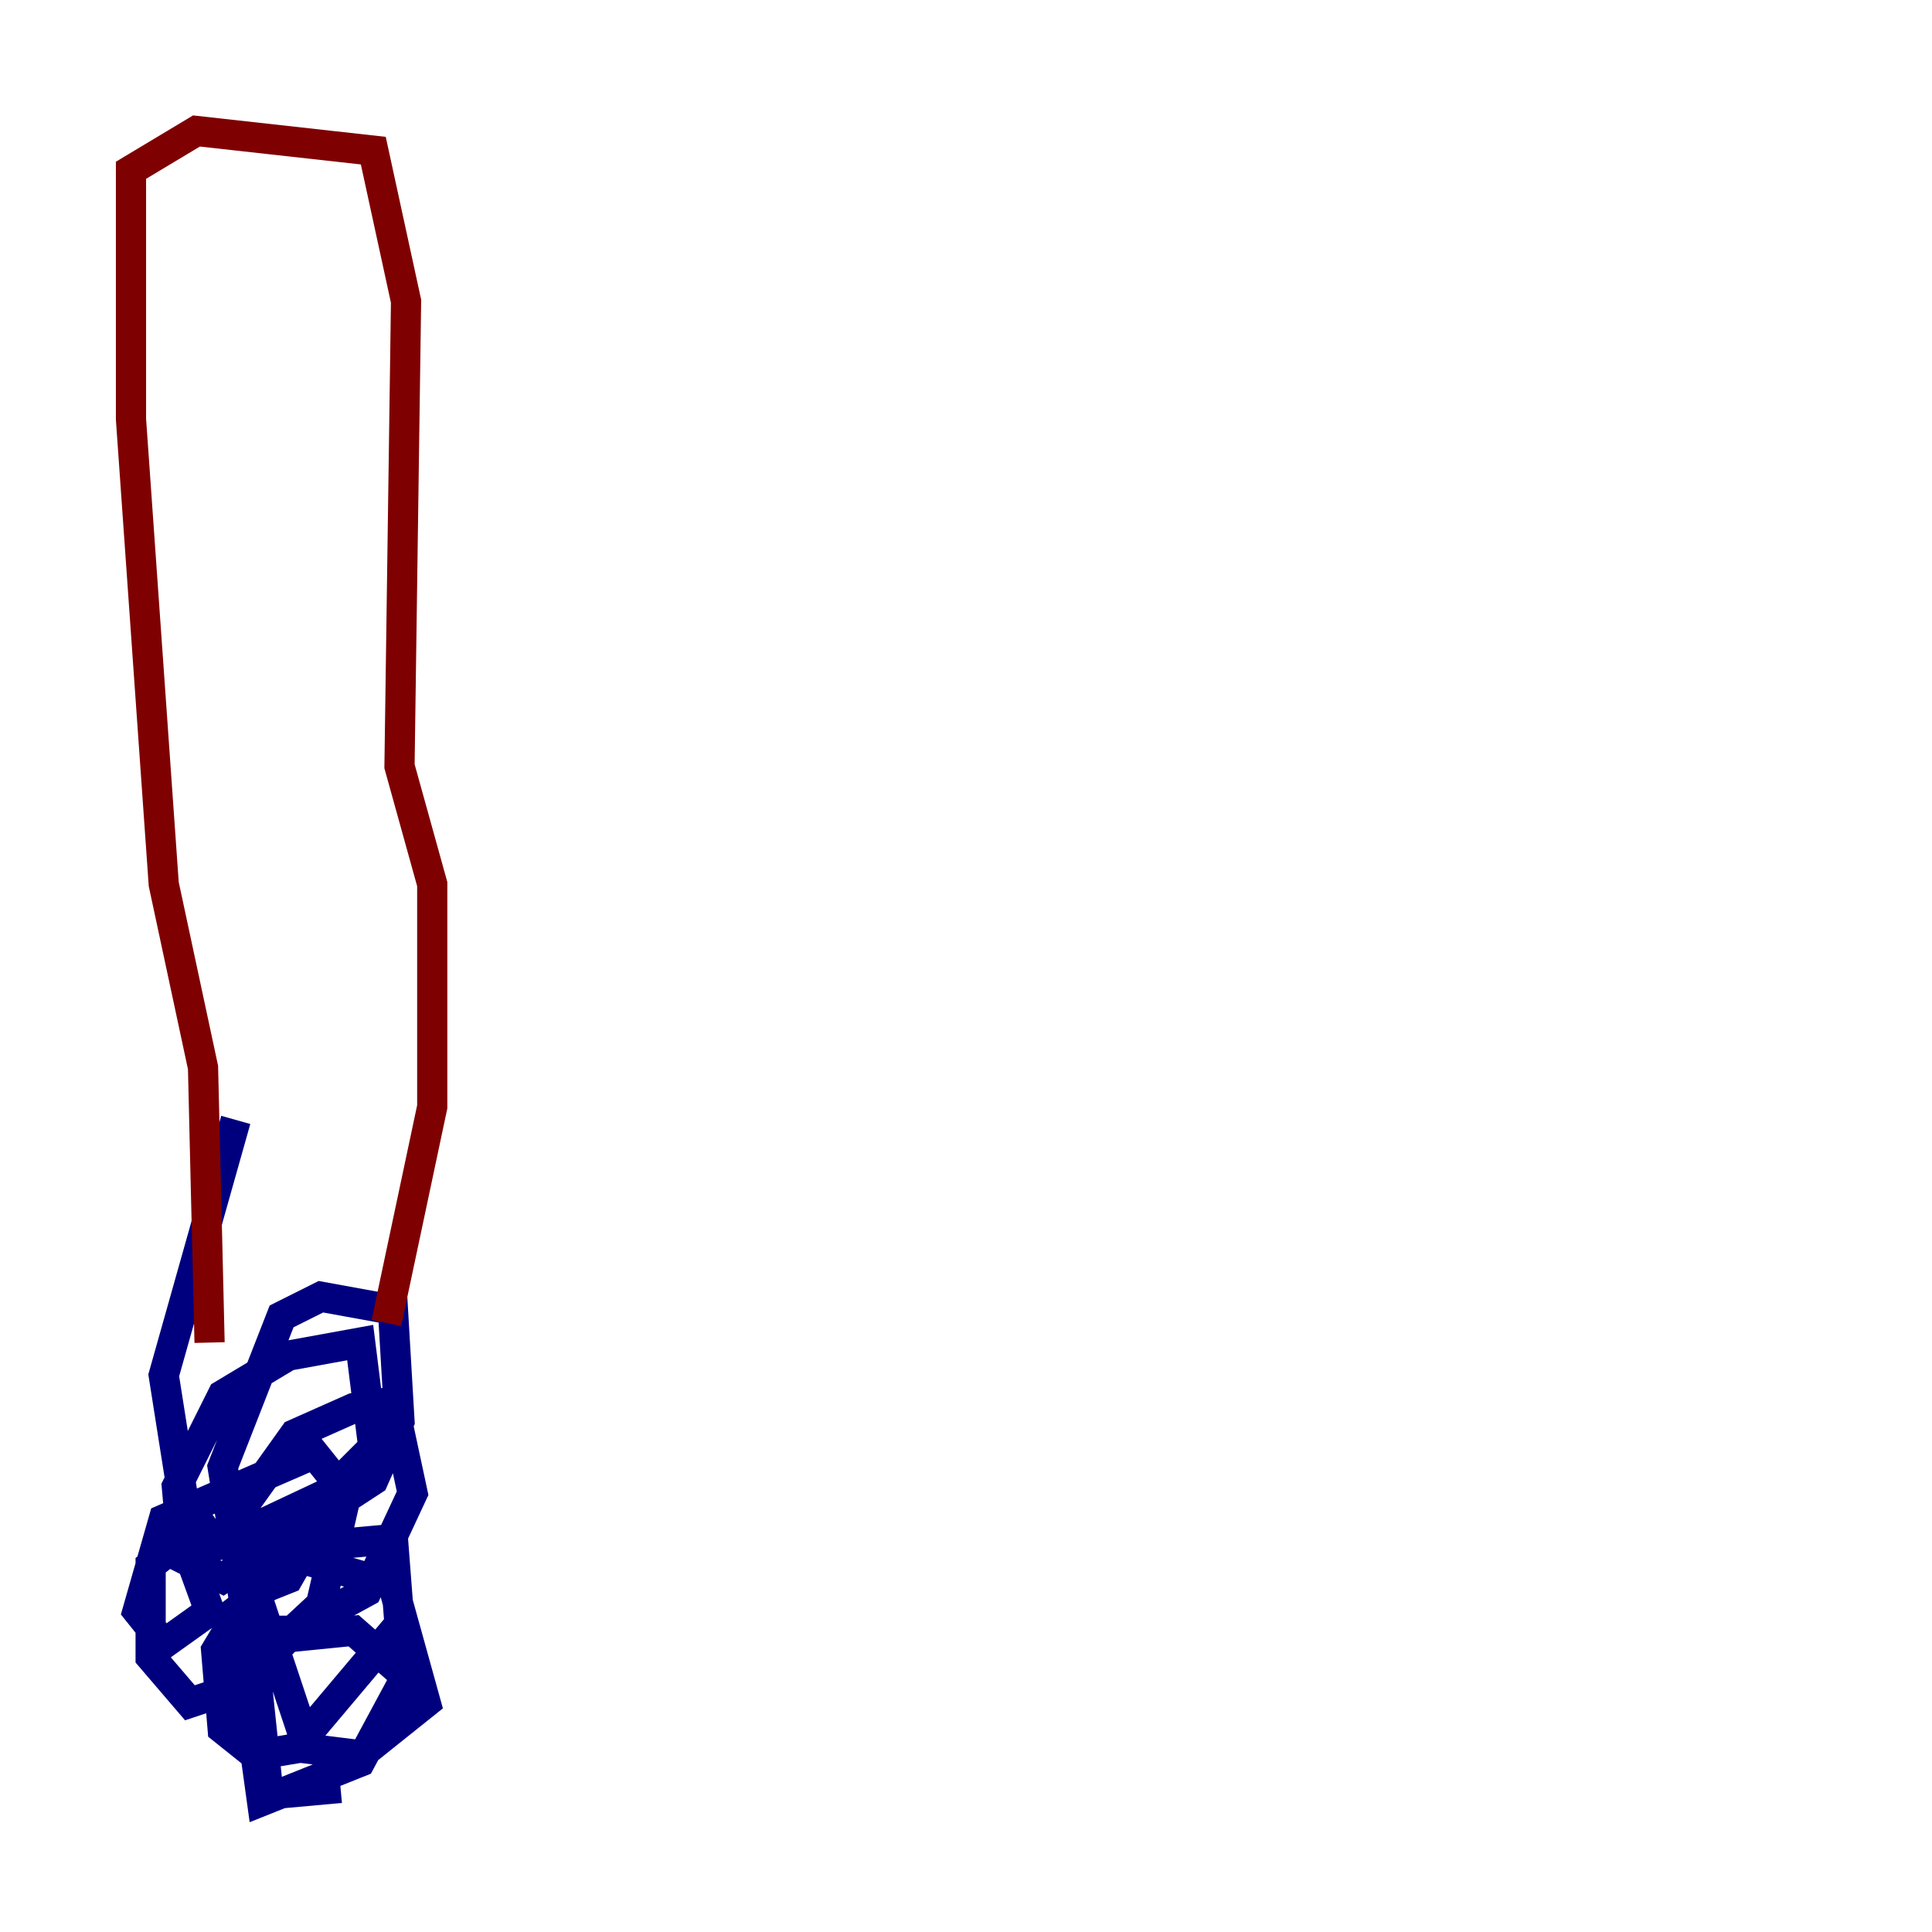 <?xml version="1.0" encoding="utf-8" ?>
<svg baseProfile="tiny" height="128" version="1.2" viewBox="0,0,128,128" width="128" xmlns="http://www.w3.org/2000/svg" xmlns:ev="http://www.w3.org/2001/xml-events" xmlns:xlink="http://www.w3.org/1999/xlink"><defs /><polyline fill="none" points="22.563,118.454 17.79,118.888 16.922,110.644 19.091,108.475 23.43,108.041 26.902,111.078 23.864,116.719 17.356,119.322 15.62,106.739 21.261,102.4 26.034,101.966 26.468,107.607 19.525,115.851 16.922,116.285 14.752,114.549 14.319,109.342 16.922,105.003 19.959,103.268 26.034,105.003 28.203,112.814 23.864,116.285 20.393,115.851 16.922,105.437 19.959,101.532 22.563,100.664 21.261,106.305 15.186,111.946 12.583,112.814 9.98,109.776 9.98,103.702 12.149,101.966 13.885,106.739 10.848,108.909 9.112,106.739 10.848,100.664 20.827,96.325 22.563,98.495 19.091,104.57 16.922,105.437 15.186,101.098 19.525,95.024 23.43,93.288 26.034,92.854 27.336,98.929 24.298,105.437 19.525,108.041 16.488,108.041 14.752,97.193 18.658,87.214 21.261,85.912 26.034,86.78 26.468,94.156 24.732,98.061 14.752,104.57 12.149,103.268 11.715,98.495 14.752,92.42 19.091,89.817 23.864,88.949 24.732,95.891 21.695,98.929 14.319,102.4 12.149,99.363 10.848,91.119 15.62,74.197" stroke="#00007f" stroke-width="2" /><polyline fill="none" points="13.885,88.949 13.451,70.725 10.848,58.576 8.678,27.77 8.678,11.281 13.017,8.678 24.732,9.98 26.902,19.959 26.468,50.766 28.637,58.576 28.637,73.329 25.6,87.647" stroke="#7f0000" stroke-width="2" /></svg>